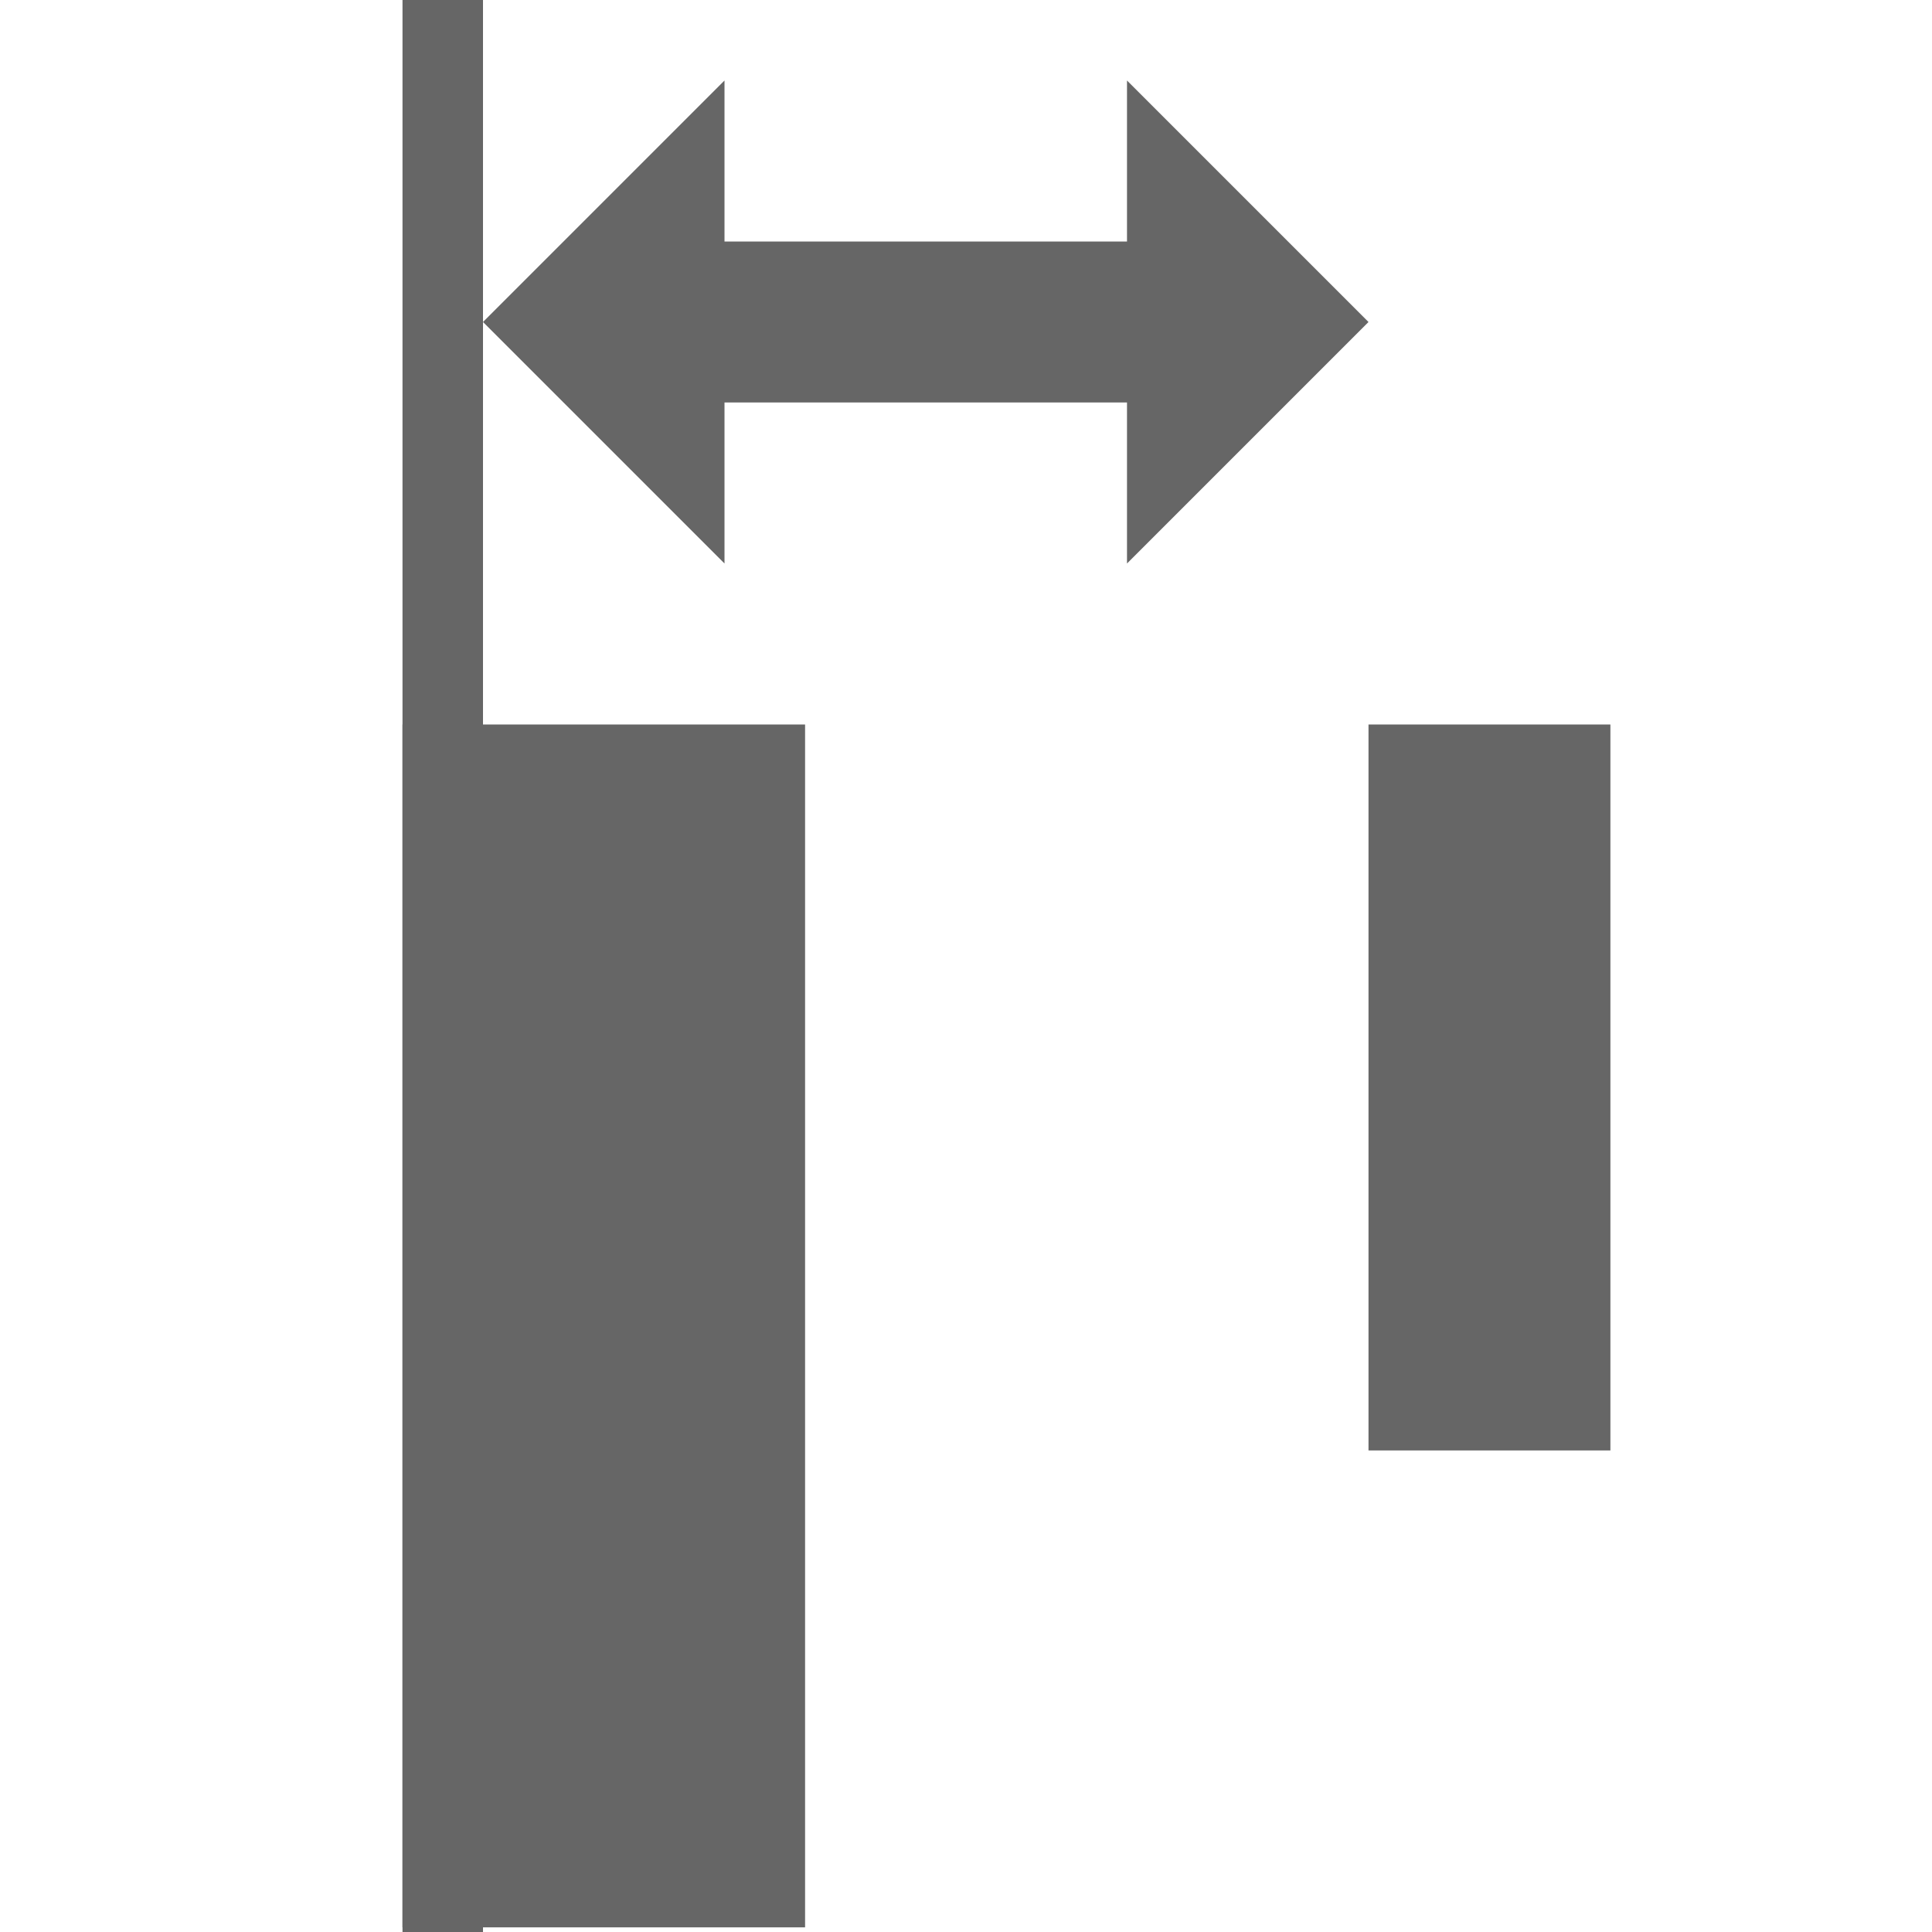 <svg xmlns="http://www.w3.org/2000/svg" xmlns:xlink="http://www.w3.org/1999/xlink" width="24" height="24" version="1.1" viewBox="0 0 24 24">
 <use width="1250" height="1250" x="0" y="0" transform="matrix(1,0,0,0.75,-1032,-531.28)" xlink:href="#path5265"/>
 <path style="fill:#666666" d="M 5,0 V 0.93 23.08 24 H 6 V 23.08 0.93 0 Z"/>
 <rect style="fill:#666666" width="14.942" height="5.001" x="9" y="5" transform="matrix(0,1,1,0,0,0)"/>
 <rect style="fill:#666666" width="3.005" height="9.018" x="17" y="9"/>
 <rect style="fill:none" width="24" height="24" x="0" y="0"/>
 <path style="fill:#666666;fill-rule:evenodd" d="M 9,7 6,4 9,1 v 2 h 5 V 1 l 3,3 -3,3 V 5 H 9 Z"/>
</svg>
